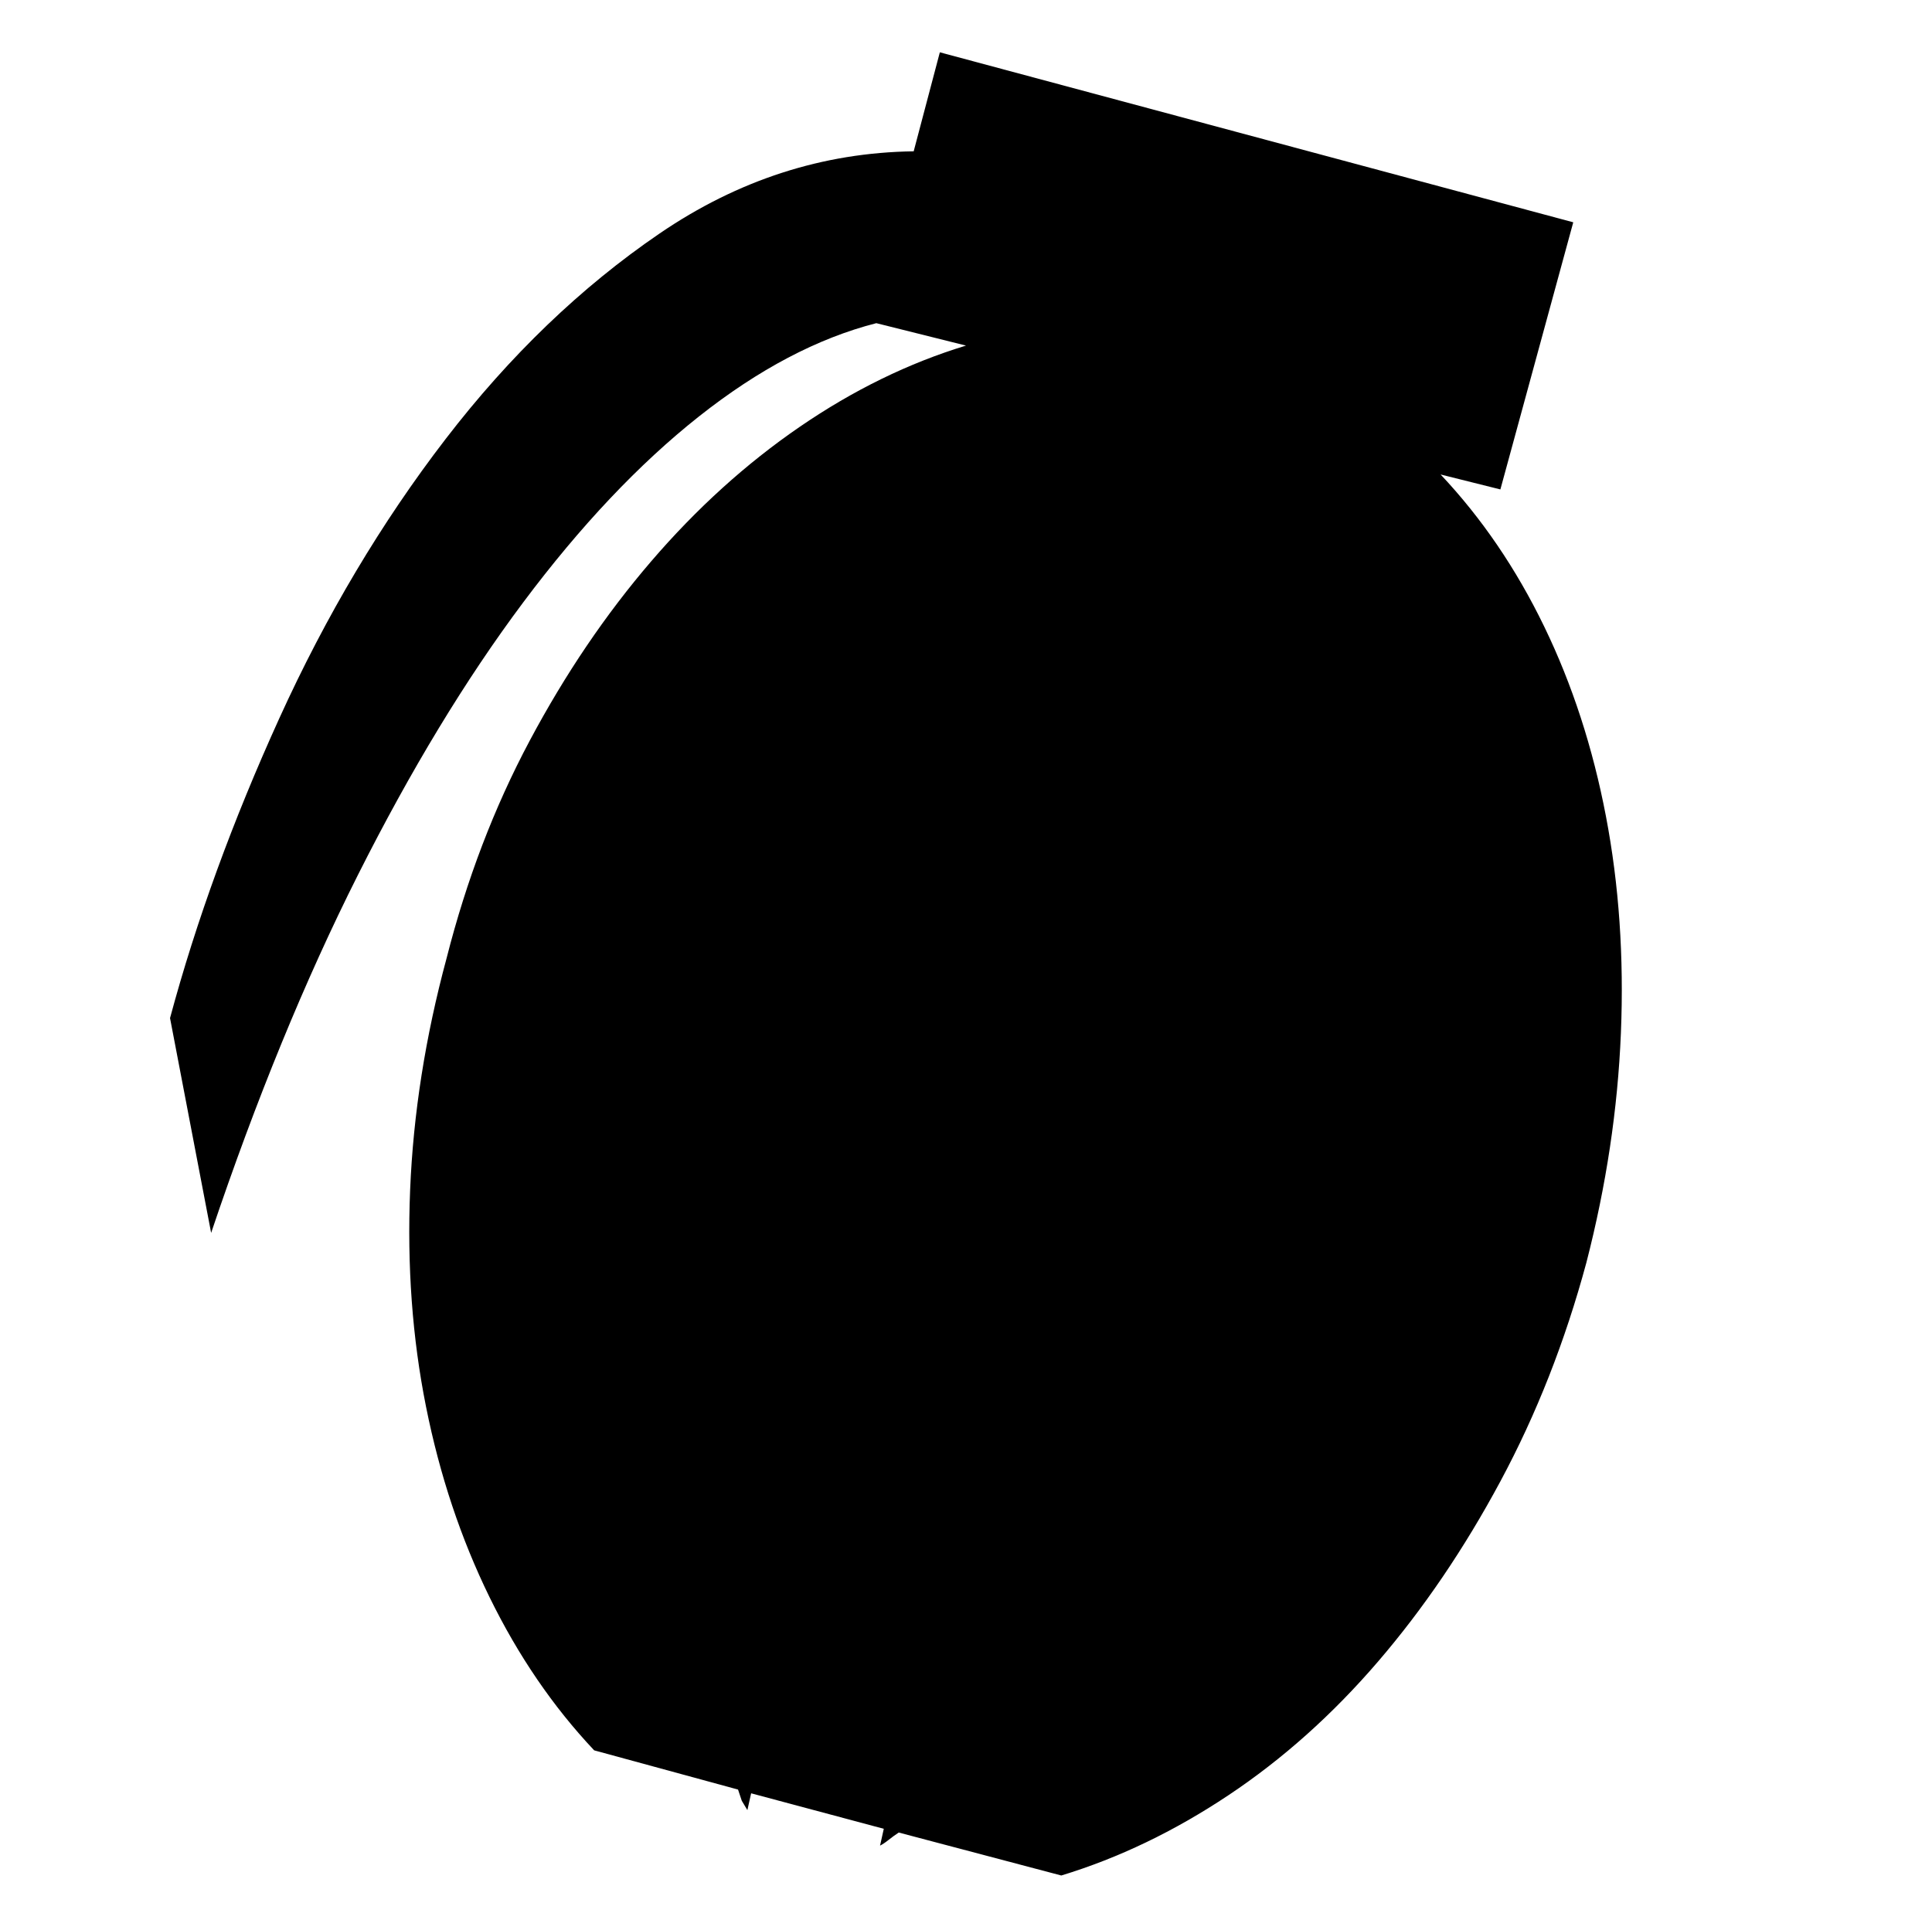 <svg xmlns="http://www.w3.org/2000/svg" viewBox="-10 0 1034 1024"><path d="m761 254 32 8 39-143-339-91-14 53q-73 1-136 44T228.5 235t-89 149.5T81 545l22 115q36-107 78.5-191.5t88.5-146 94-99.5 95-50l48 12q-46 14-89 43.5t-79.5 72-65 96T229 513q-17 63-19.5 124t8.5 116 34 102 56 82l77 21 2 6 3 5 2-9 71 19-2 9q2-1 4.5-3t5.5-4l87 23q46-14 89.5-43t80-71.5T793 793t46-117q16-62 18.5-123t-8-116-33-101.5T761 254z"/></svg>